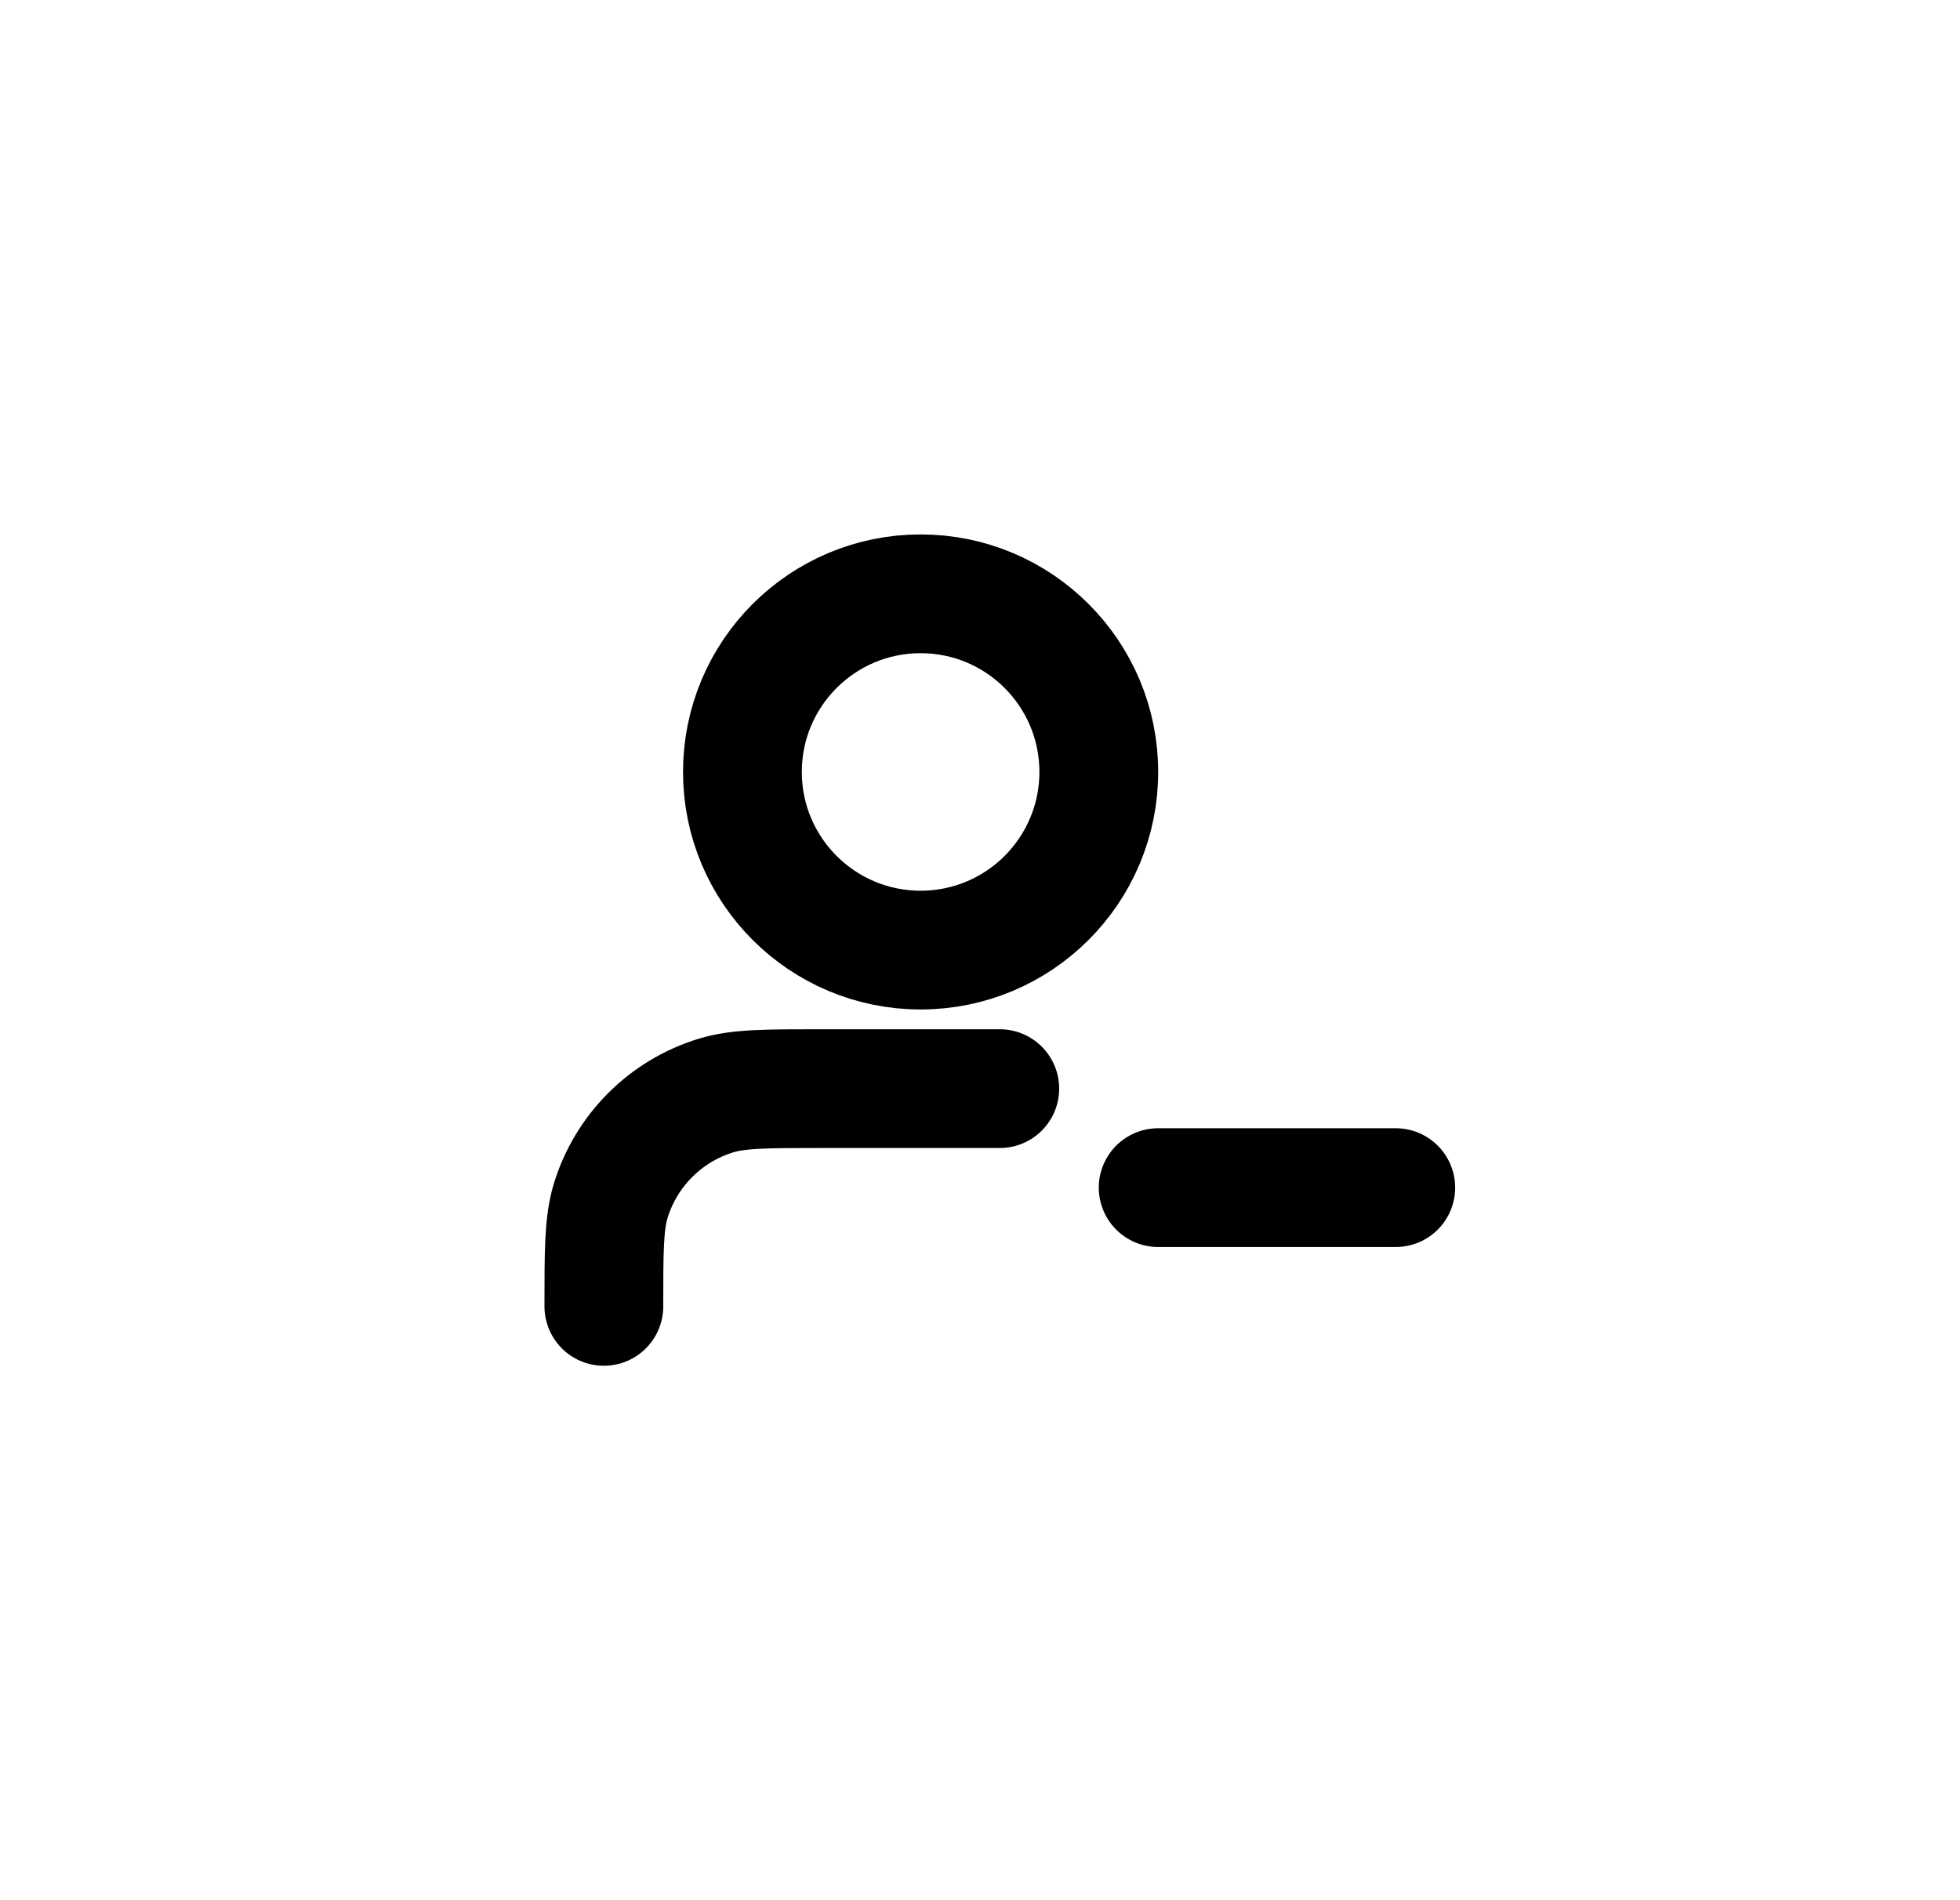<svg width="33" height="32" viewBox="0 0 33 32" fill="none" xmlns="http://www.w3.org/2000/svg">
<g clip-path="url(#clip0_107_6544)">
<path d="M19.5 20H23.5M16.833 18.333H13.833C12.903 18.333 12.438 18.333 12.059 18.448C11.207 18.707 10.54 19.374 10.281 20.226C10.167 20.604 10.167 21.07 10.167 22M18.5 13C18.5 14.657 17.157 16 15.5 16C13.843 16 12.5 14.657 12.5 13C12.5 11.343 13.843 10 15.5 10C17.157 10 18.5 11.343 18.5 13Z" stroke="black" stroke-width="2" stroke-linecap="round" stroke-linejoin="round"/>
</g>
<defs>
<clipPath id="clip0_107_6544">
<rect width="16" height="16" fill="white" transform="translate(8.833 8)"/>
</clipPath>
</defs>
</svg>

